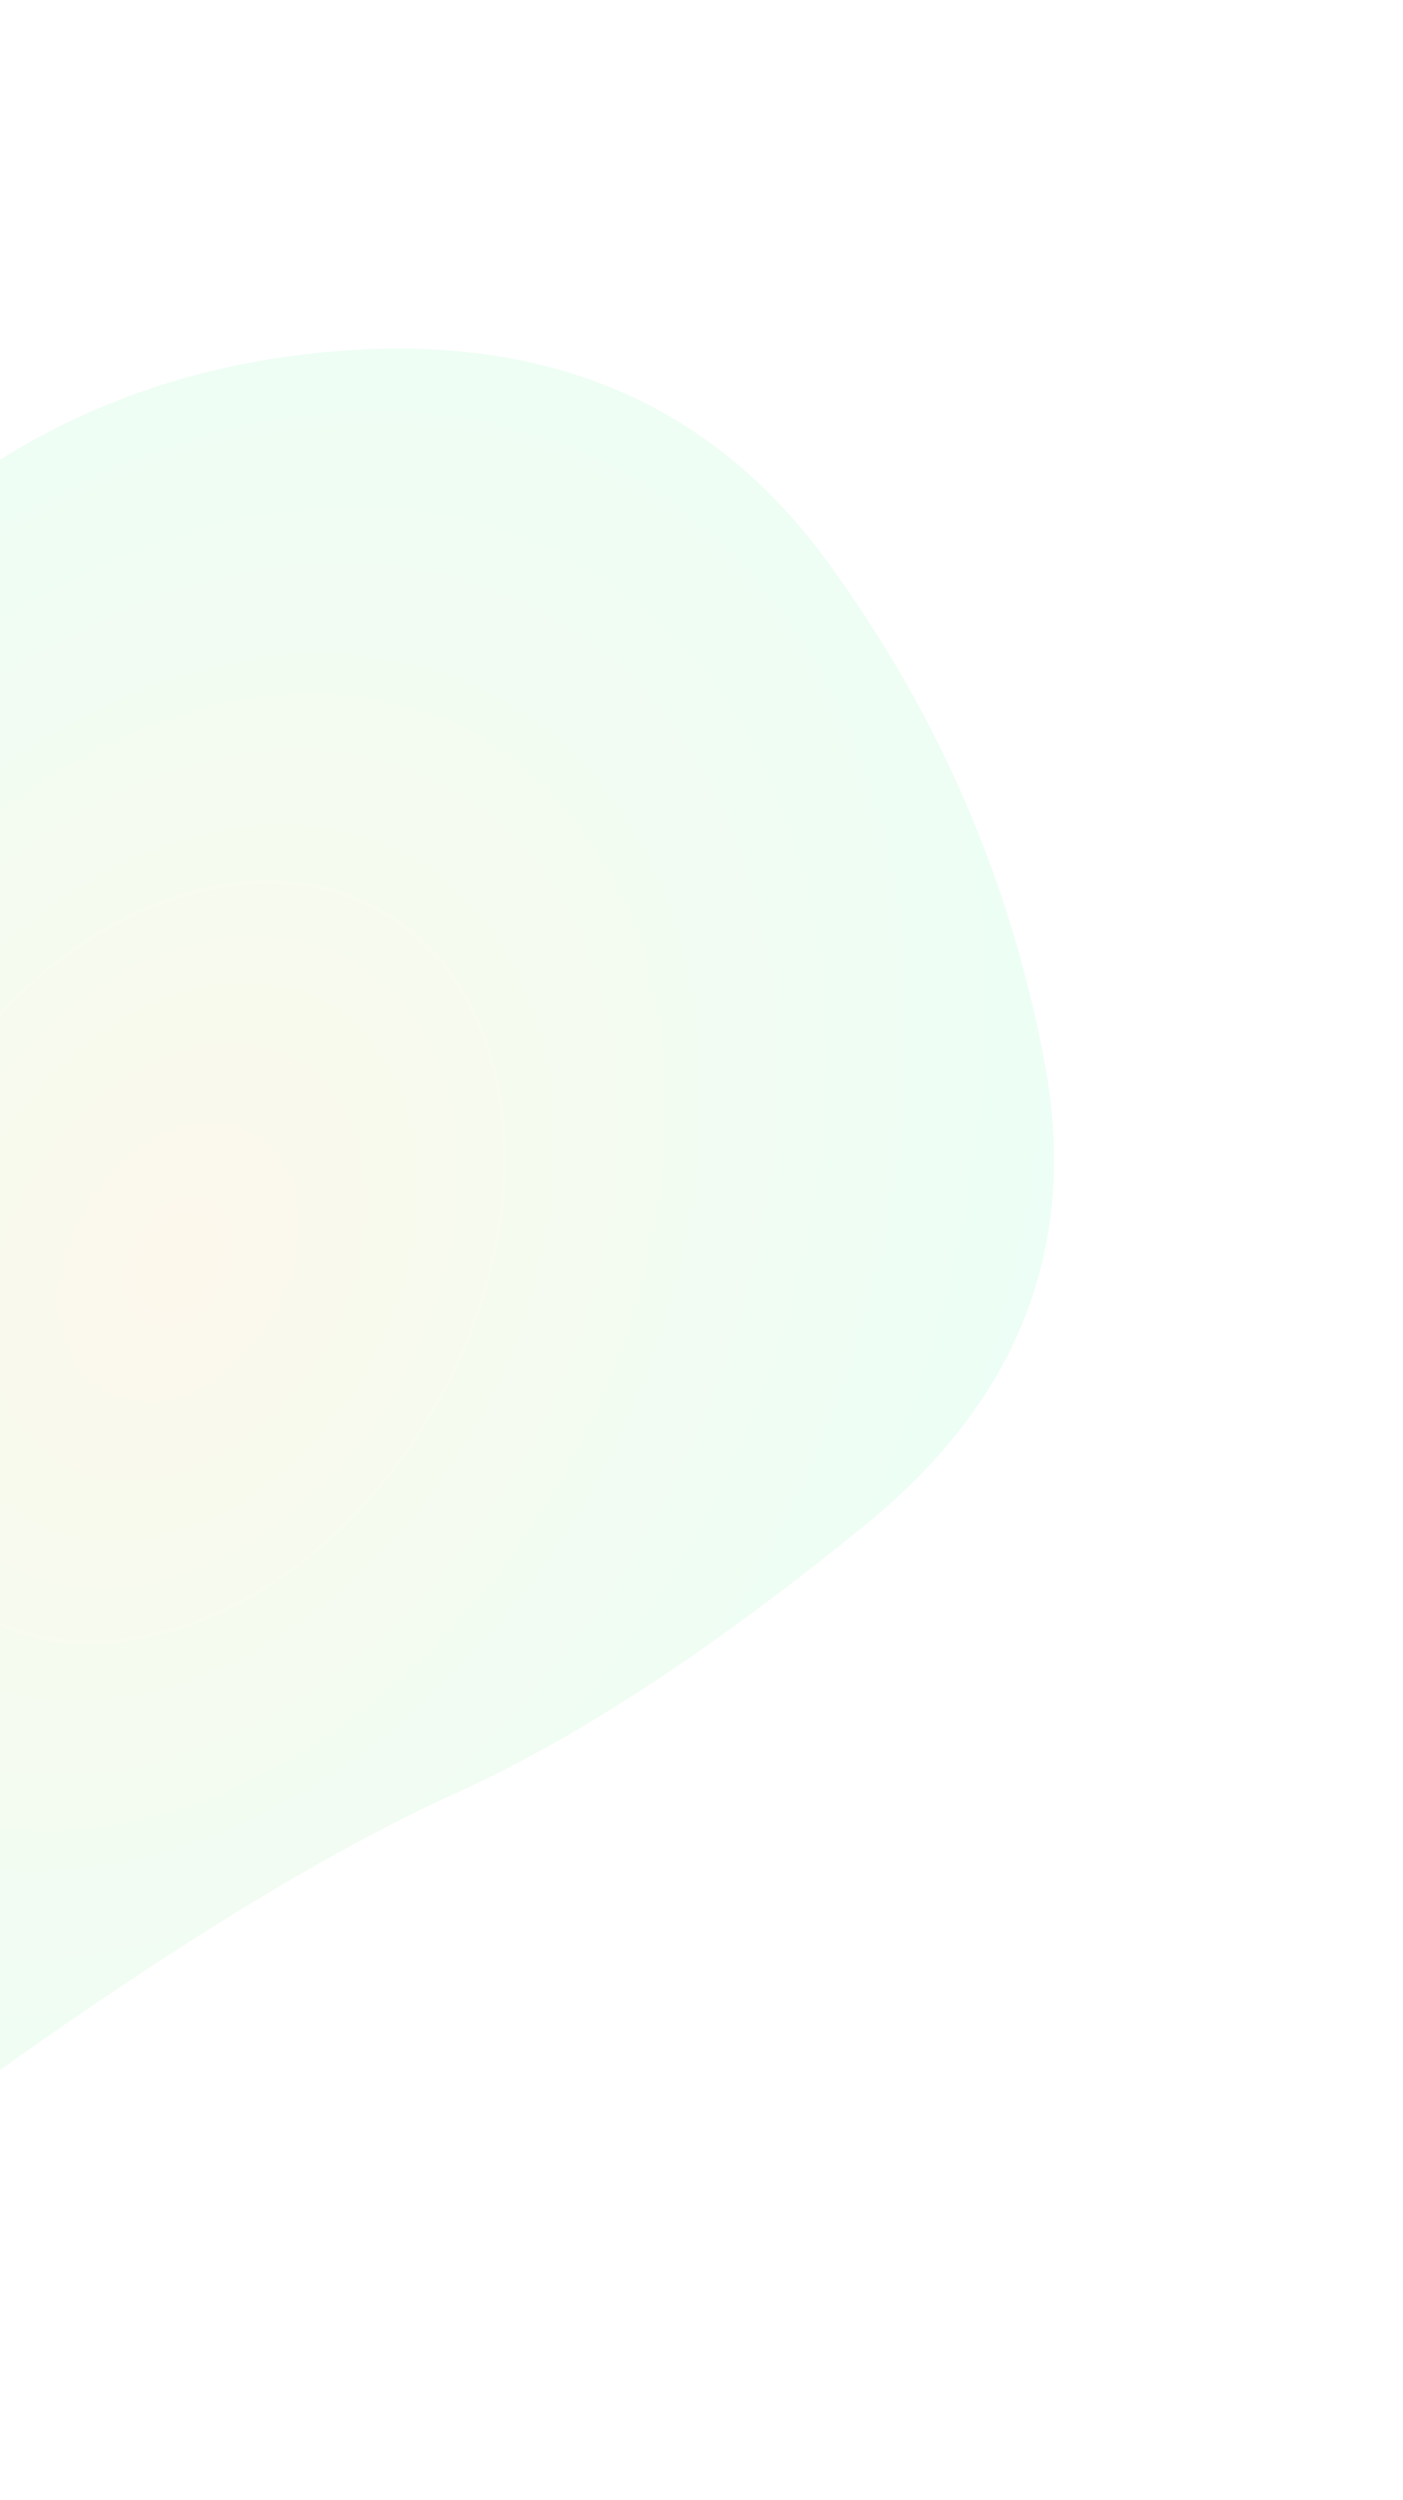<svg width="807" height="1437" viewBox="0 0 807 1437" fill="none" xmlns="http://www.w3.org/2000/svg">
<g opacity="0.3" filter="url(#filter0_f_1969_73959)">
<path d="M498.621 875.82C586.401 804.069 620.474 715.727 600.84 610.793C581.207 505.86 539.444 409.726 475.551 322.39C411.659 235.055 321.704 194.612 205.685 201.06C89.666 207.507 -8.288 252.743 -88.178 336.766C-168.067 420.788 -213.293 508.644 -223.854 600.334C-234.415 692.023 -249 783.273 -267.609 874.084C-286.217 964.895 -272.007 1058.51 -224.978 1154.93C-177.95 1251.34 -102.472 1262.65 1.455 1188.86C105.382 1115.07 192.279 1062.39 262.148 1030.81C332.017 999.235 410.841 947.571 498.621 875.82Z" fill="url(#paint0_angular_1969_73959)"/>
</g>
<defs>
<filter id="filter0_f_1969_73959" x="-475.522" y="0.395" width="1281.75" height="1436.46" filterUnits="userSpaceOnUse" color-interpolation-filters="sRGB">
<feFlood flood-opacity="0" result="BackgroundImageFix"/>
<feBlend mode="normal" in="SourceGraphic" in2="BackgroundImageFix" result="shape"/>
<feGaussianBlur stdDeviation="100" result="effect1_foregroundBlur_1969_73959"/>
</filter>
<radialGradient id="paint0_angular_1969_73959" cx="0" cy="0" r="1" gradientUnits="userSpaceOnUse" gradientTransform="translate(103.702 724.292) rotate(-60.606) scale(682.378 498.291)">
<stop stop-color="#F7E8BF"/>
<stop offset="1" stop-color="#BBFFE1"/>
</radialGradient>
</defs>
</svg>
